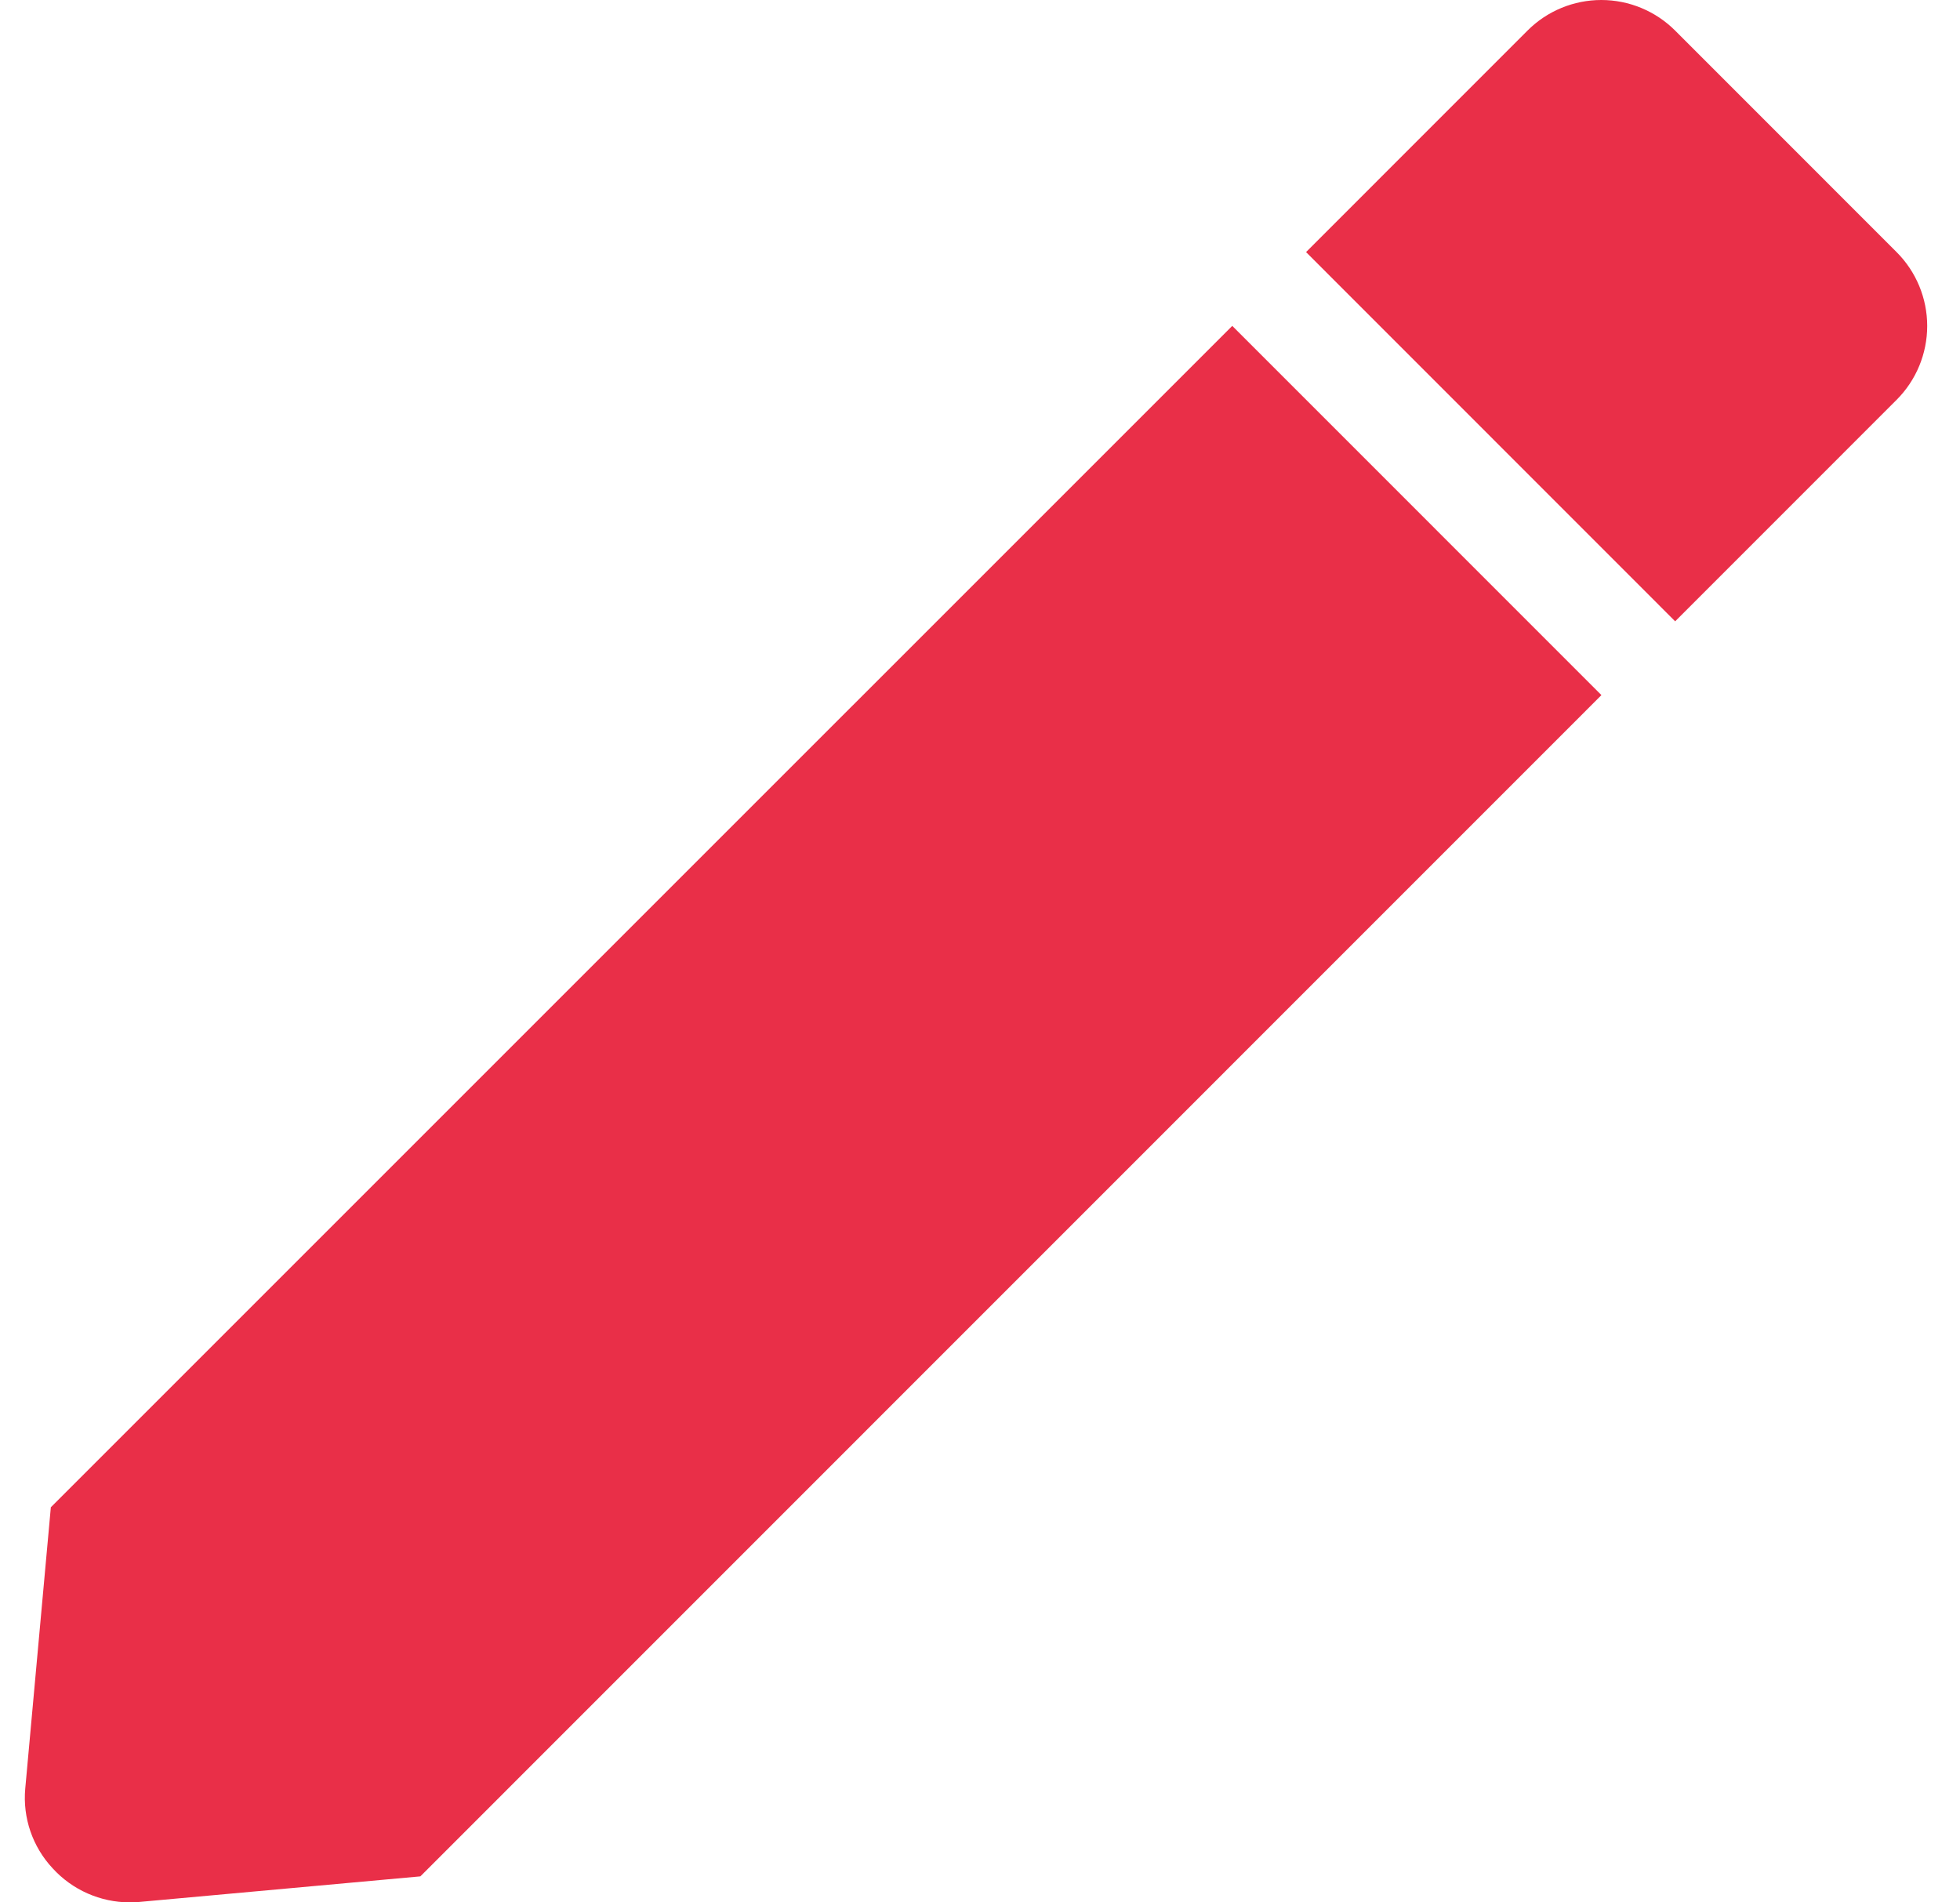 <svg width="34" height="33" viewBox="0 0 34 33" fill="none" xmlns="http://www.w3.org/2000/svg">
<path d="M2.249 33C1.741 32.999 1.256 32.785 0.914 32.41C0.565 32.037 0.392 31.534 0.438 31.026L0.882 26.146L21.376 5.653L27.78 12.058L7.292 32.549L2.413 32.993C2.357 32.998 2.301 33 2.249 33ZM29.059 10.778L22.656 4.373L26.497 0.531C26.836 0.191 27.297 0 27.778 0C28.258 0 28.719 0.191 29.059 0.531L32.9 4.373C33.24 4.713 33.431 5.174 33.431 5.654C33.431 6.135 33.24 6.596 32.9 6.936L29.061 10.776L29.059 10.778Z" fill="#E92F48"/>
</svg>

